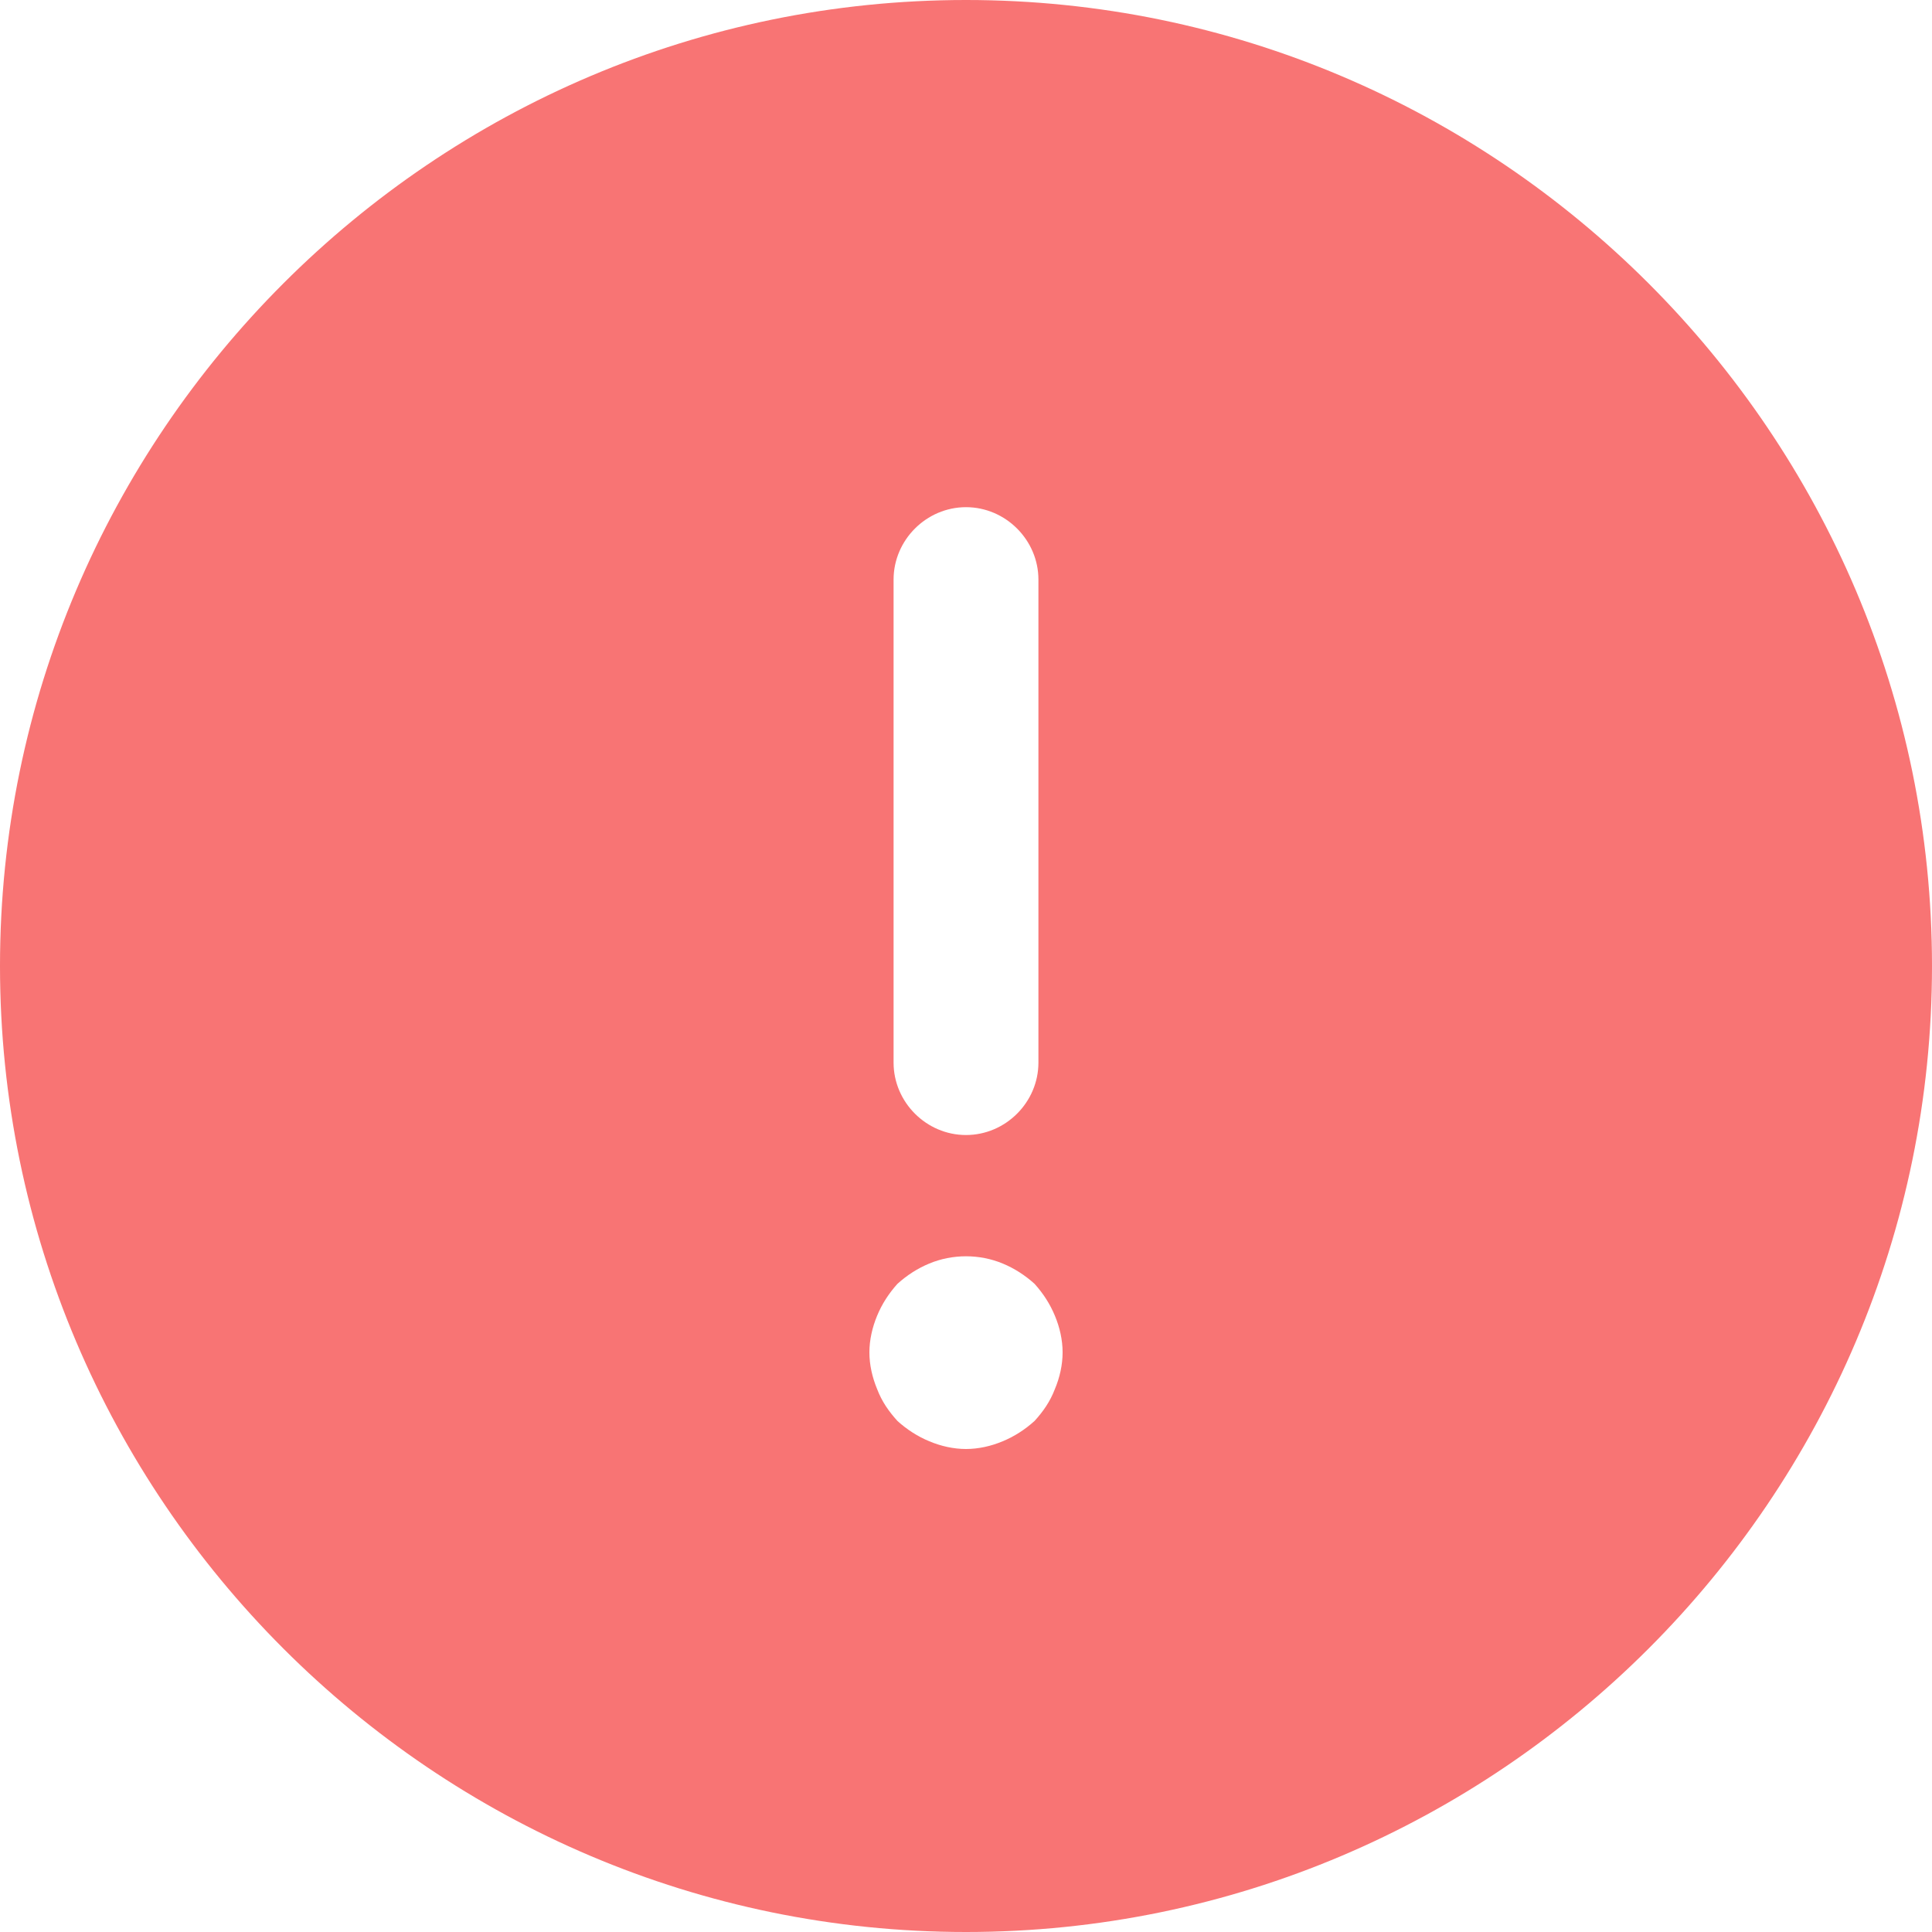 <svg width="35" height="35" viewBox="0 0 35 35" fill="none" xmlns="http://www.w3.org/2000/svg">
<path d="M17.5 0C7.857 0 0 7.857 0 17.5C0 27.142 7.857 35 17.5 35C27.142 35 35 27.142 35 17.5C35 7.857 27.142 0 17.5 0ZM16.188 10.5C16.188 9.783 16.782 9.188 17.5 9.188C18.218 9.188 18.812 9.783 18.812 10.5V19.25C18.812 19.968 18.218 20.562 17.5 20.562C16.782 20.562 16.188 19.968 16.188 19.25V10.5ZM19.11 25.165C19.023 25.392 18.9 25.567 18.742 25.742C18.567 25.9 18.375 26.023 18.165 26.11C17.955 26.198 17.727 26.25 17.5 26.25C17.273 26.25 17.045 26.198 16.835 26.11C16.625 26.023 16.433 25.9 16.258 25.742C16.1 25.567 15.977 25.392 15.89 25.165C15.803 24.955 15.75 24.727 15.75 24.5C15.75 24.273 15.803 24.045 15.89 23.835C15.977 23.625 16.1 23.433 16.258 23.258C16.433 23.1 16.625 22.977 16.835 22.89C17.255 22.715 17.745 22.715 18.165 22.89C18.375 22.977 18.567 23.1 18.742 23.258C18.9 23.433 19.023 23.625 19.11 23.835C19.198 24.045 19.25 24.273 19.25 24.5C19.25 24.727 19.198 24.955 19.11 25.165Z" fill="#F87474"/>
</svg>
